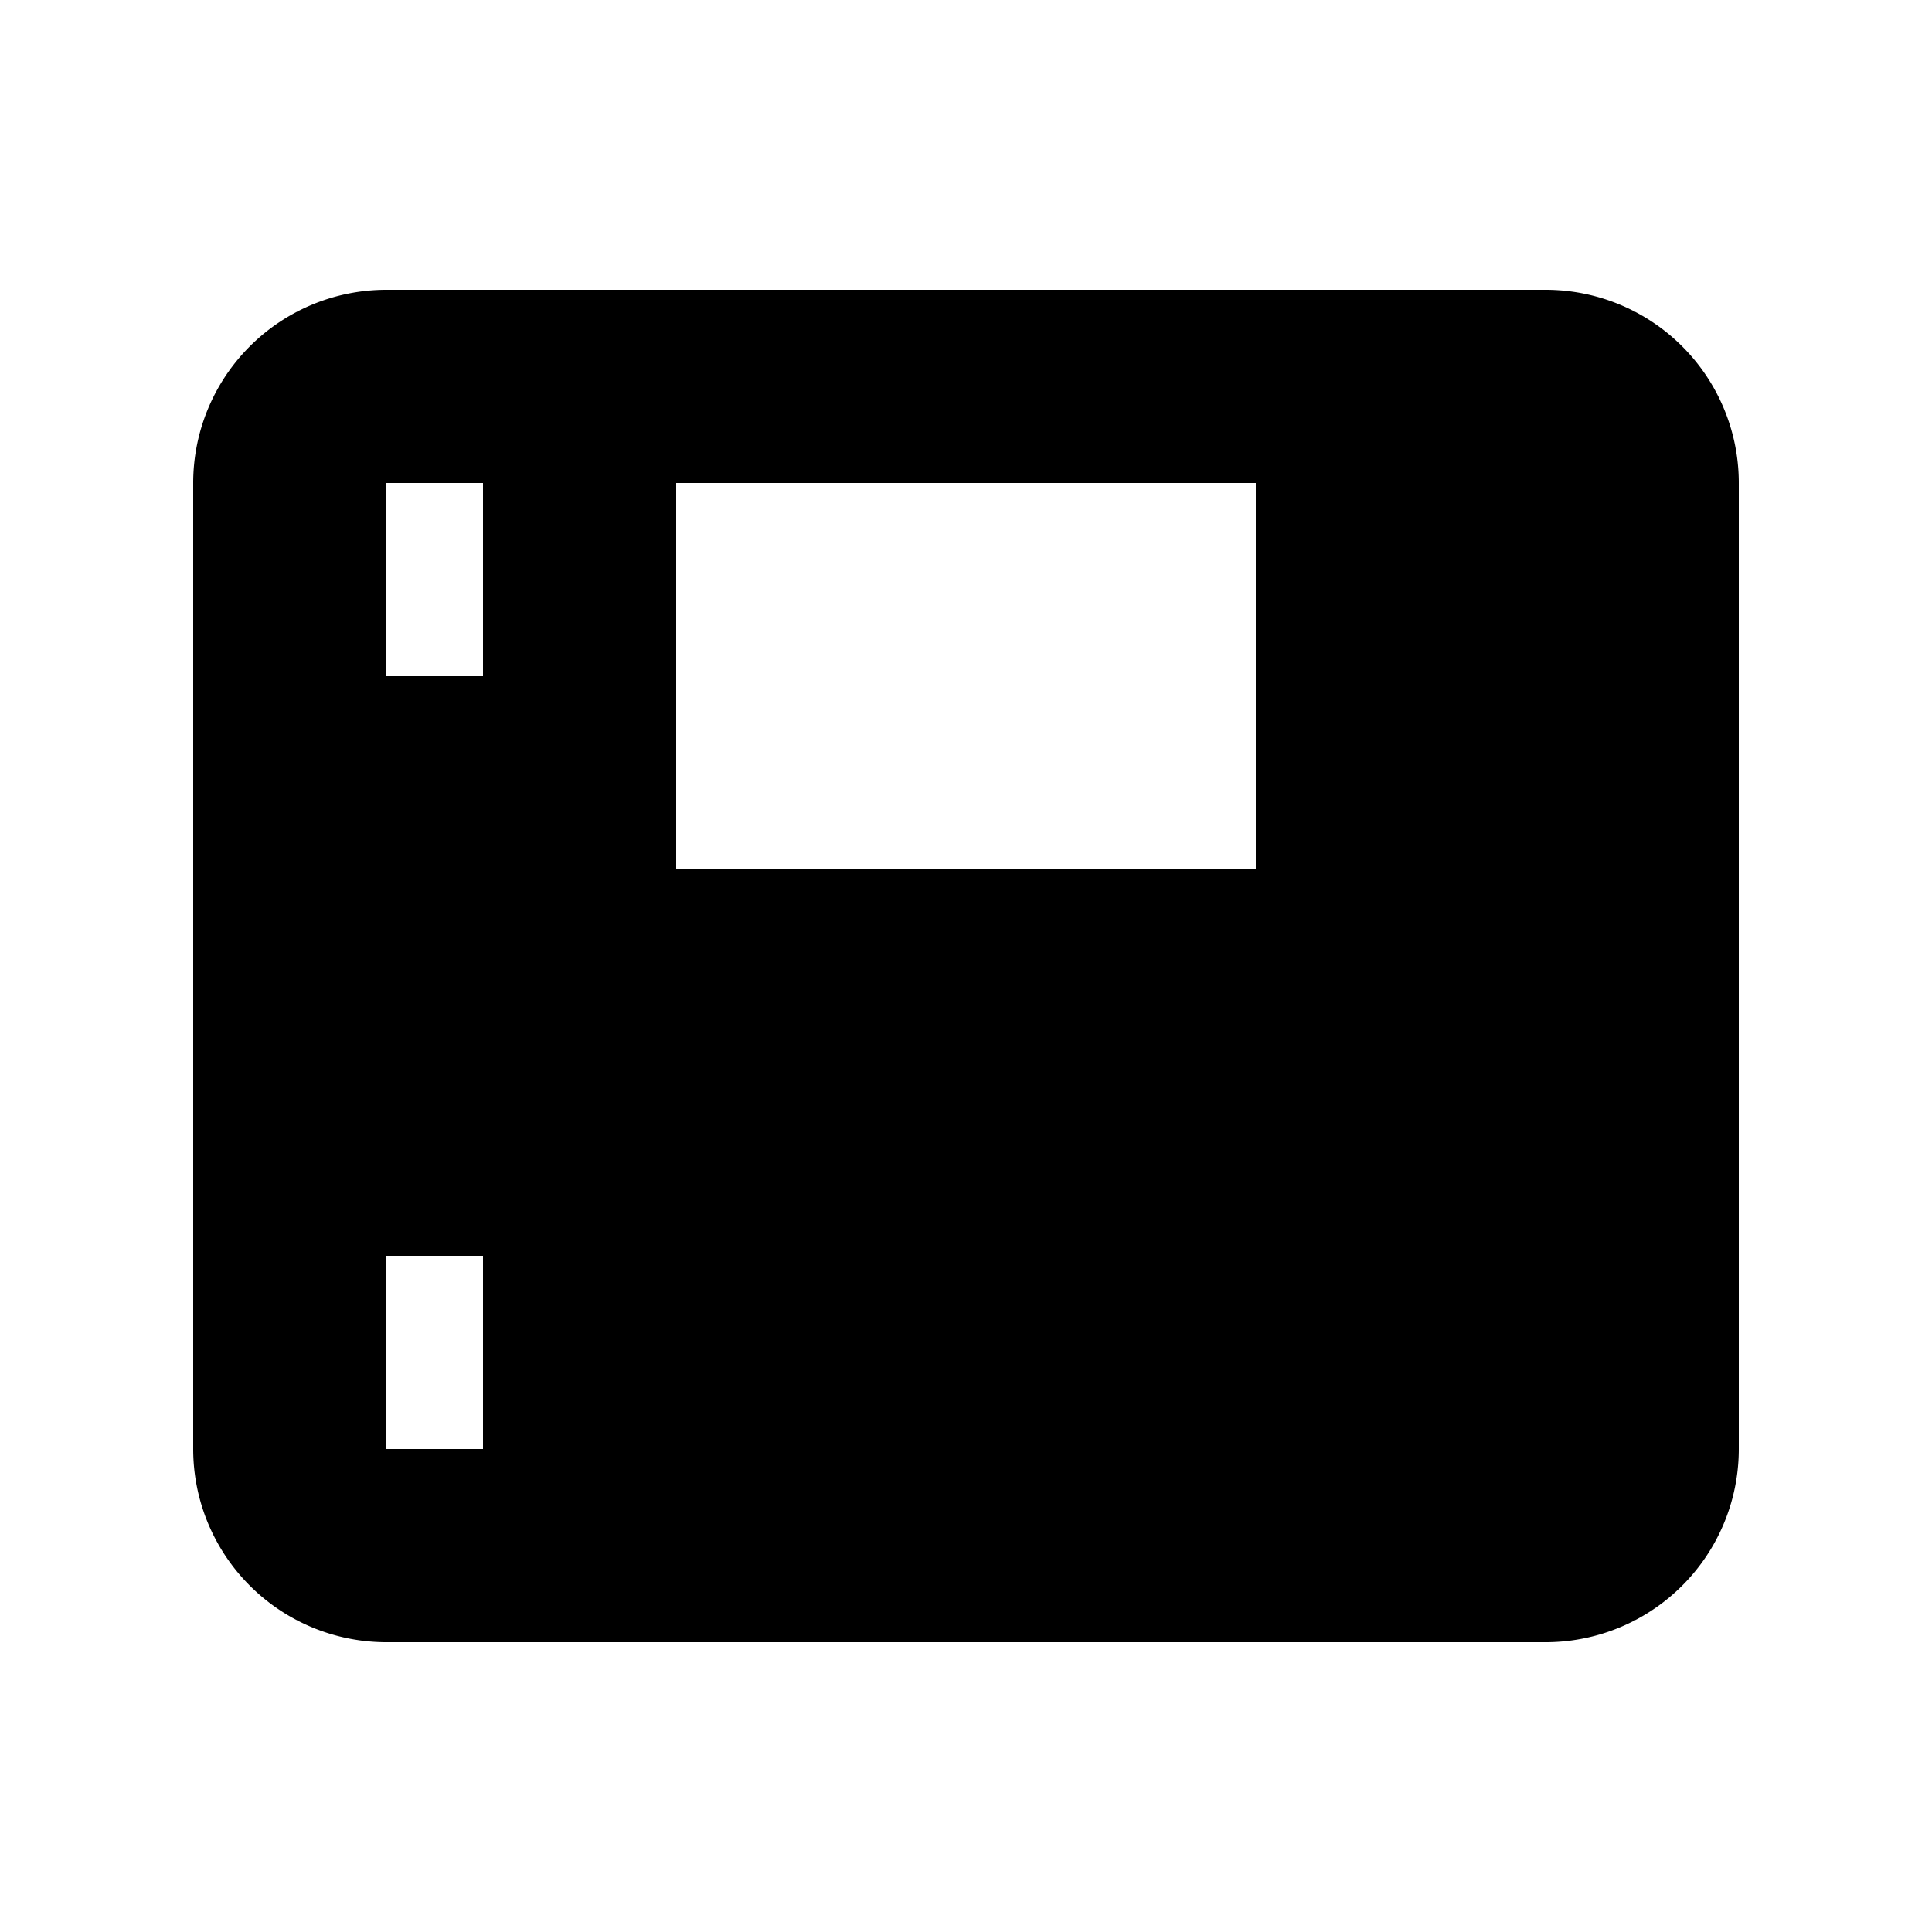 <svg className="w-6 h-6" fill="currentColor" viewBox="0 0 20 20" xmlns="http://www.w3.org/2000/svg"><path fillRule="evenodd" d="M4 3a2 2 0 00-2 2v10a2 2 0 002 2h12a2 2 0 002-2V5a2 2 0 00-2-2H4zm3 2h6v4H7V5zm8 8v2h1v-2h-1zm-2-2H7v4h6v-4zm2 0h1V9h-1v2zm1-4V5h-1v2h1zM5 5v2H4V5h1zm0 4H4v2h1V9zm-1 4h1v2H4v-2z" clipRule="evenodd" /></svg>